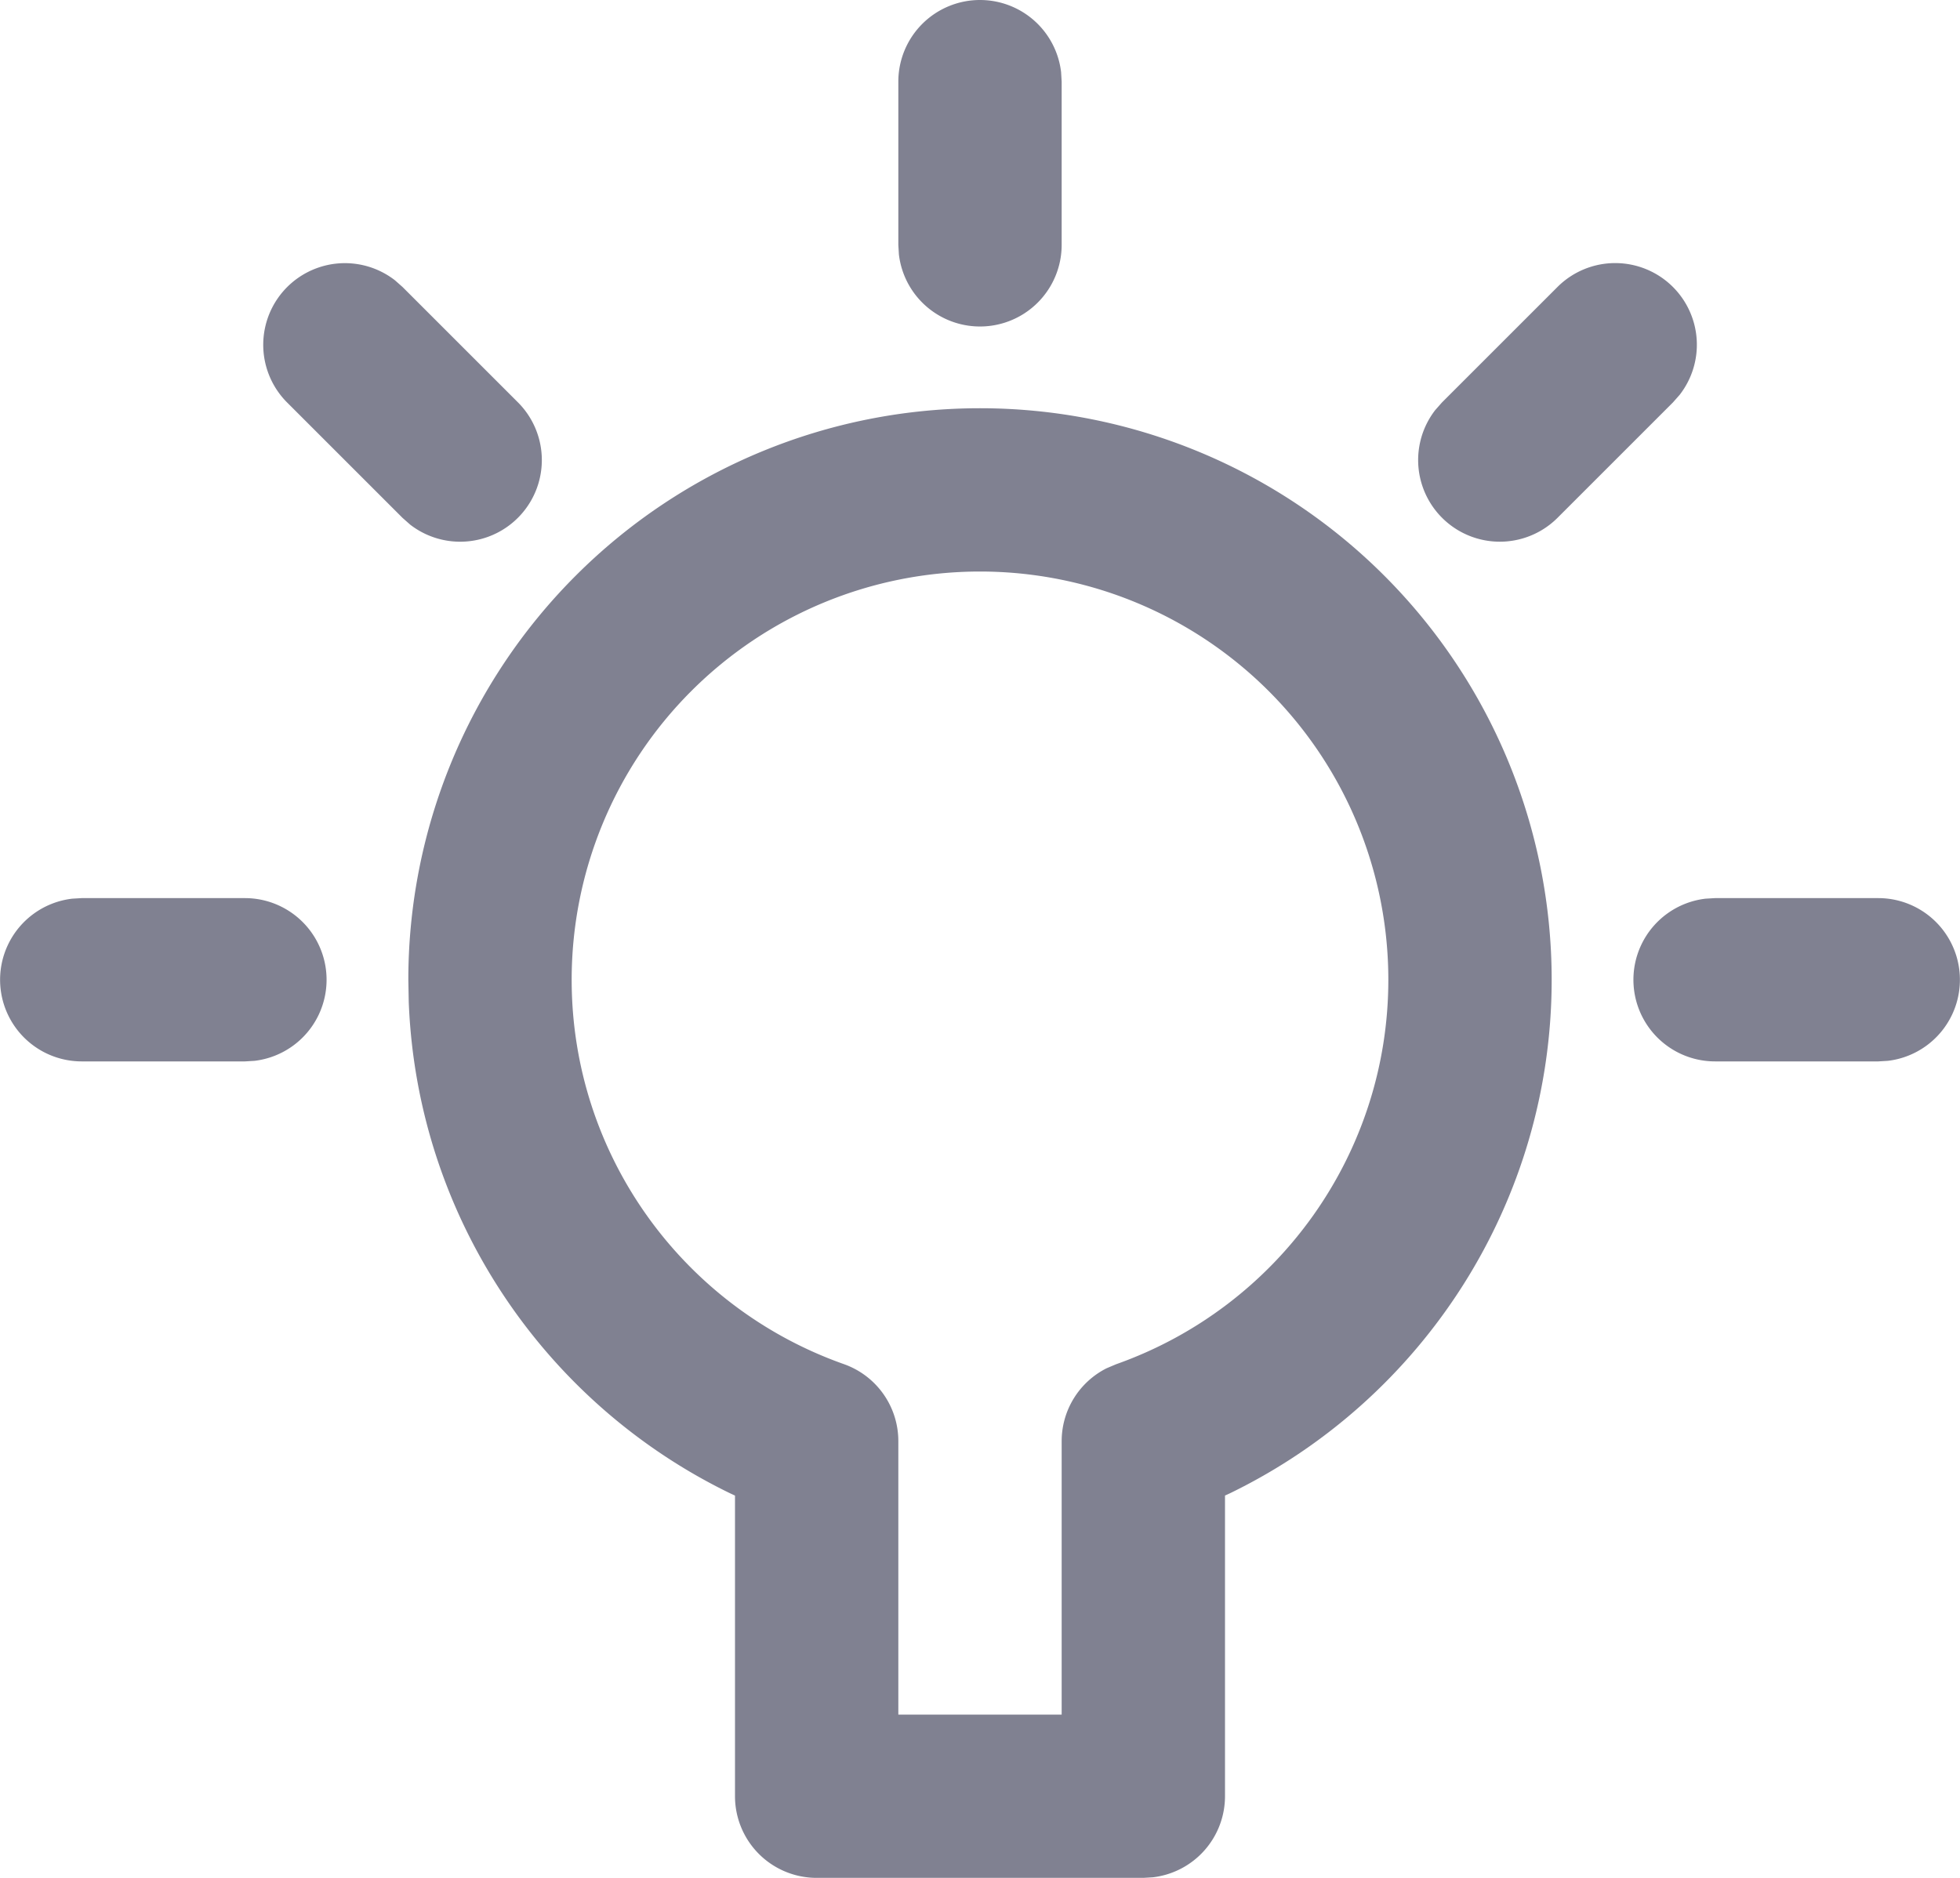 <svg xmlns="http://www.w3.org/2000/svg" width="24" height="23" viewBox="0 0 24 23"><path fill="#808191" d="M12 5a7 7 0 0 1 7 7c0 2.716-1.564 5.132-3.932 6.286h0l-.068.031V22a1 1 0 0 1-.883.993h0L14 23h-4a1 1 0 0 1-1-1h0v-3.682l-.068-.032c-2.29-1.116-3.827-3.411-3.927-6.016h0L5 12a7 7 0 0 1 7-7zm0 2a5 5 0 0 0-5 5c0 2.133 1.351 4.007 3.334 4.708a1 1 0 0 1 .666.943h0V21h2v-3.349a1 1 0 0 1 .551-.893h0l.116-.049C15.649 16.007 17 14.133 17 12a5 5 0 0 0-5-5zm-9 4a1 1 0 0 1 .117 1.993L3 13H1a1 1 0 0 1-.117-1.993L1 11h2zm20 0a1 1 0 0 1 .117 1.993L23 13h-2a1 1 0 0 1-.117-1.993L21 11h2zM4.835 3.432l.094.083 1.414 1.414a1 1 0 0 1-1.32 1.497l-.094-.083-1.414-1.414a1 1 0 0 1 1.32-1.497zm15.65.083a1 1 0 0 1 .083 1.32l-.083.094-1.414 1.414a1 1 0 0 1-1.497-1.32l.083-.094 1.414-1.414a1 1 0 0 1 1.414 0zM12 0a1 1 0 0 1 .993.883L13 1v2a1 1 0 0 1-1.993.117L11 3V1a1 1 0 0 1 1-1z"/></svg>